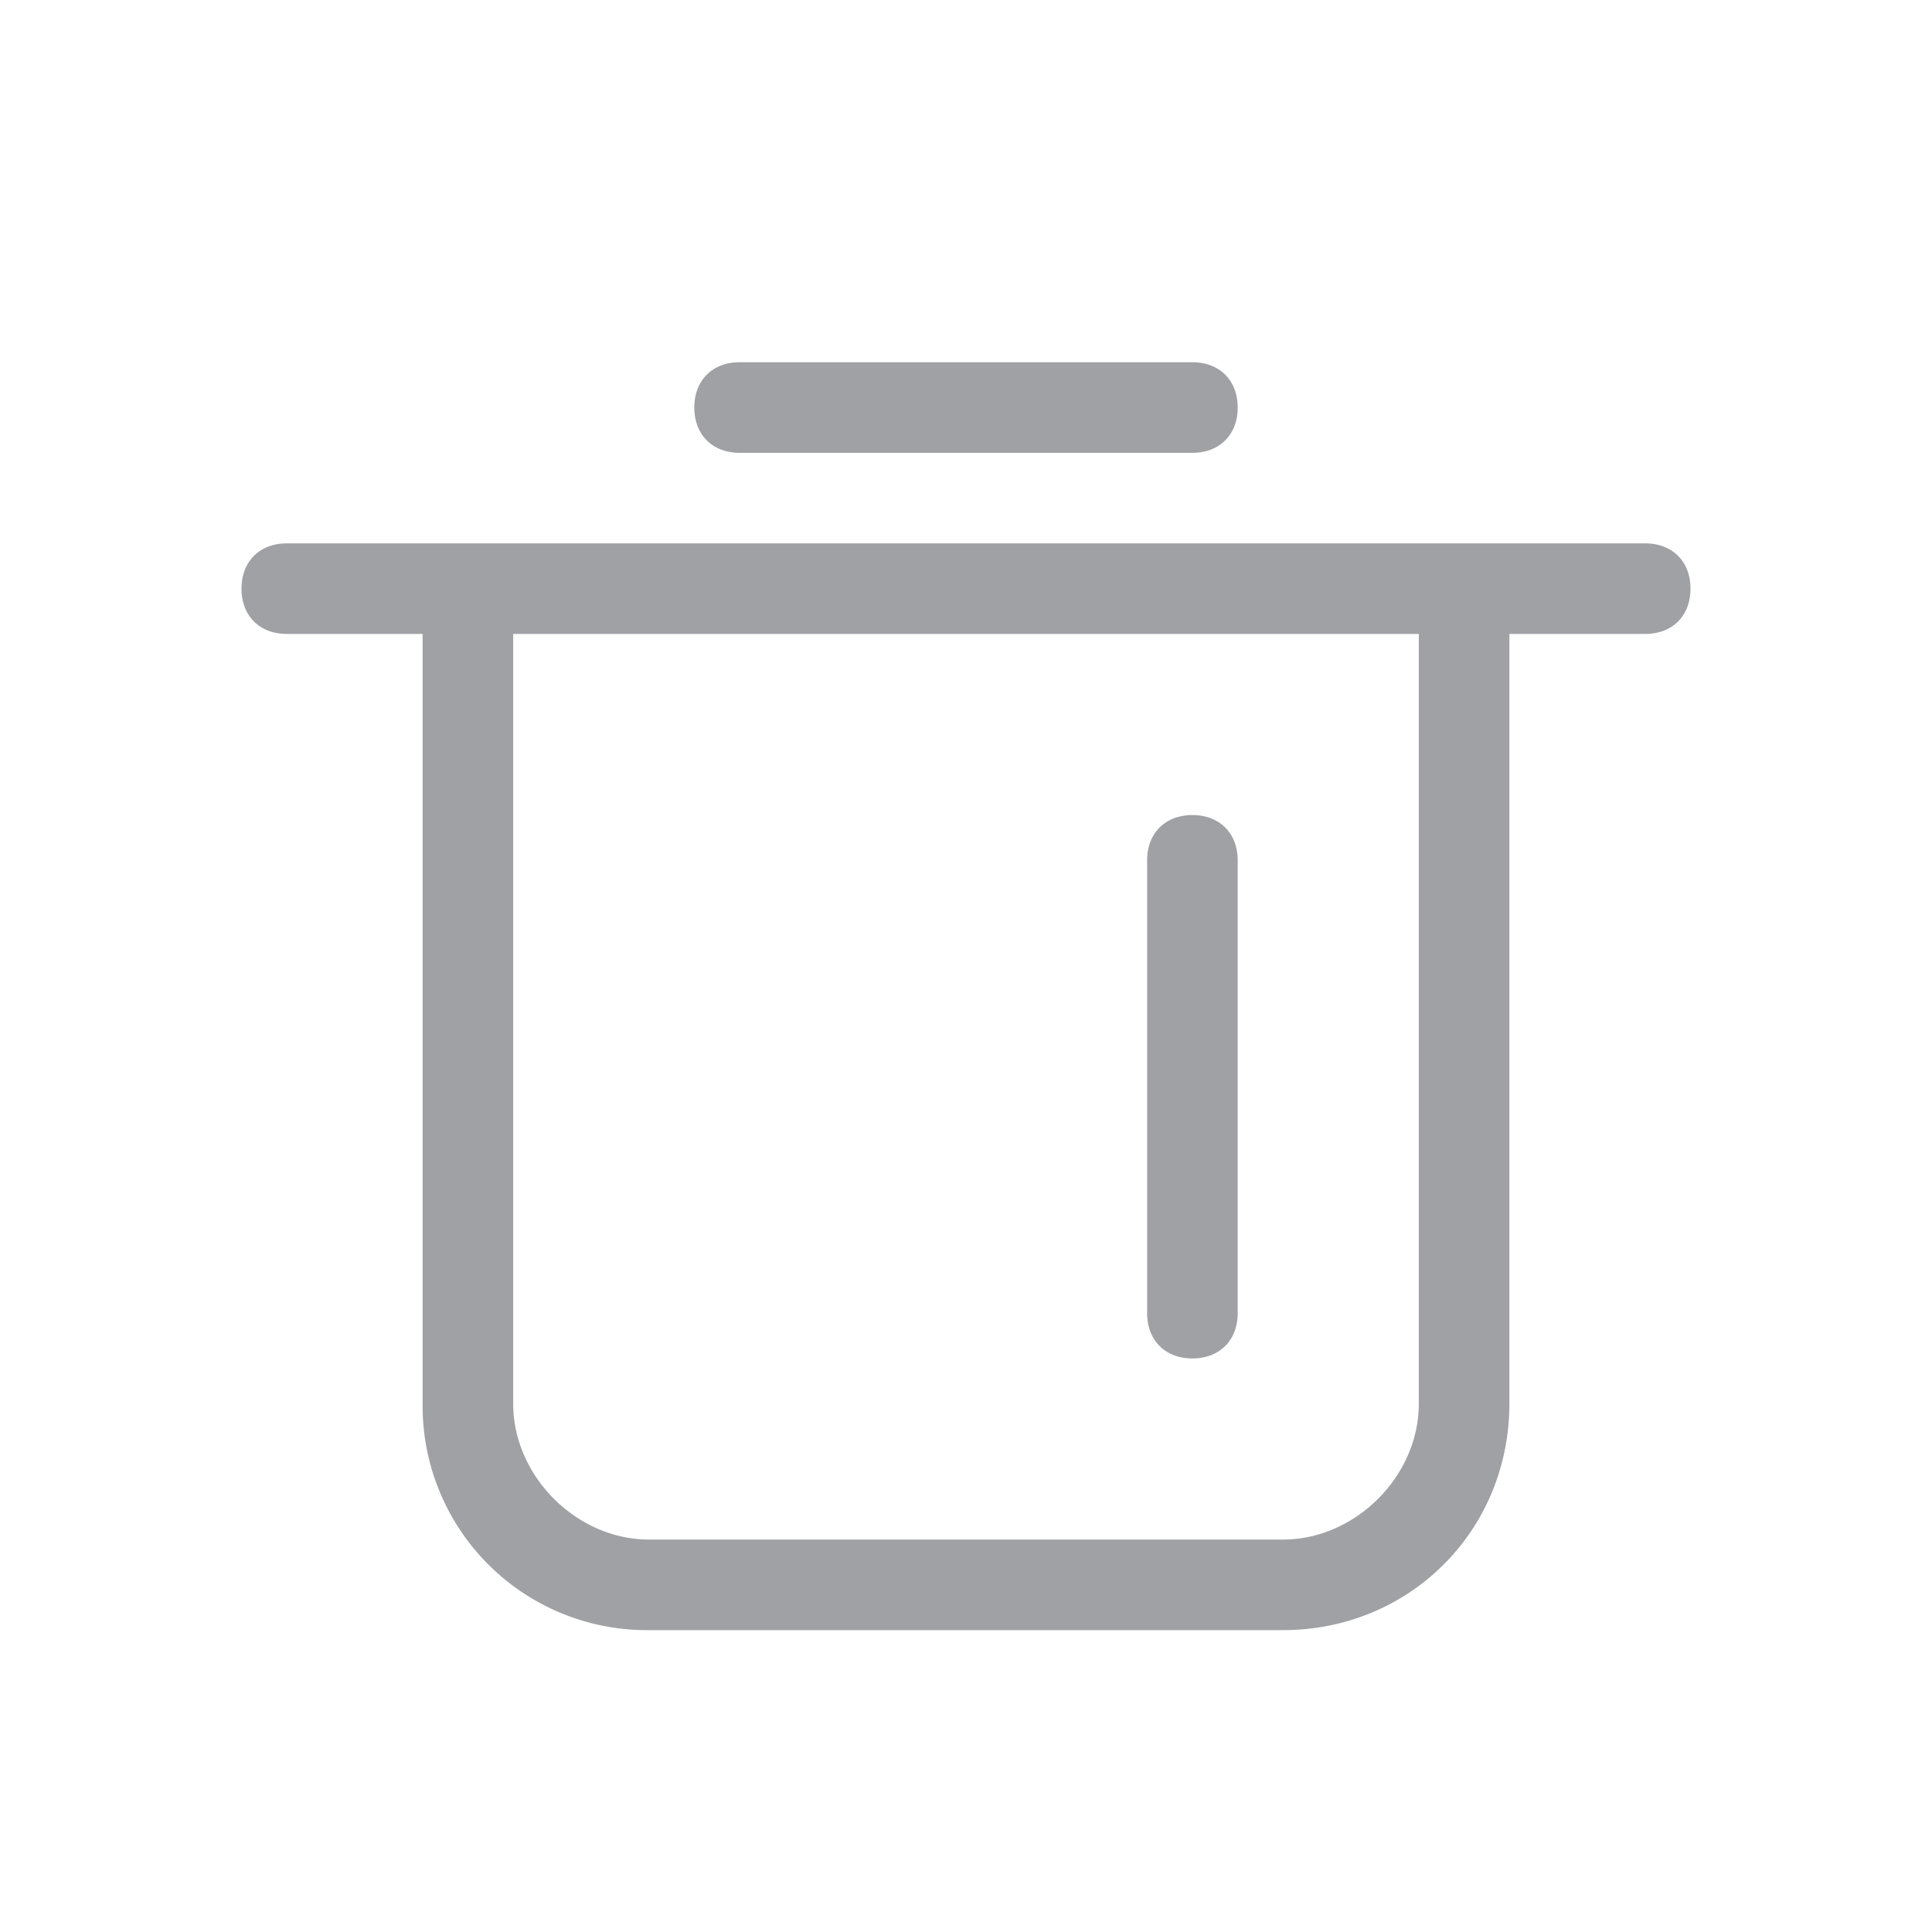 <?xml version="1.0" encoding="utf-8"?><svg xmlns="http://www.w3.org/2000/svg" xmlns:xlink="http://www.w3.org/1999/xlink" width="1024px" height="1024px" viewBox="0 0 1024 1024" version="1.1">
    <g>
        <path d="M368 216c0-14.4 9.6-24 24-24h240c14.4 0 24 9.6 24 24s-9.6 24-24 24h-240c-14.4 0-24-9.6-24-24z m528 96c0 14.4-9.6 24-24 24H800v408c0 67.2-52.8 120-120 120h-336A118.848 118.848 0 0 1 224 744V336H152C137.6 336 128 326.4 128 312s9.6-24 24-24h720c14.4 0 24 9.6 24 24z m-144 24h-480v408c0 38.4 33.6 72 72 72h336c38.4 0 72-33.6 72-72V336z m-120 384c14.4 0 24-9.6 24-24v-240c0-14.4-9.6-24-24-24s-24 9.6-24 24v240c0 14.4 9.6 24 24 24z" fill="#5F6269" fill-opacity=".6"/>
    </g>
</svg>